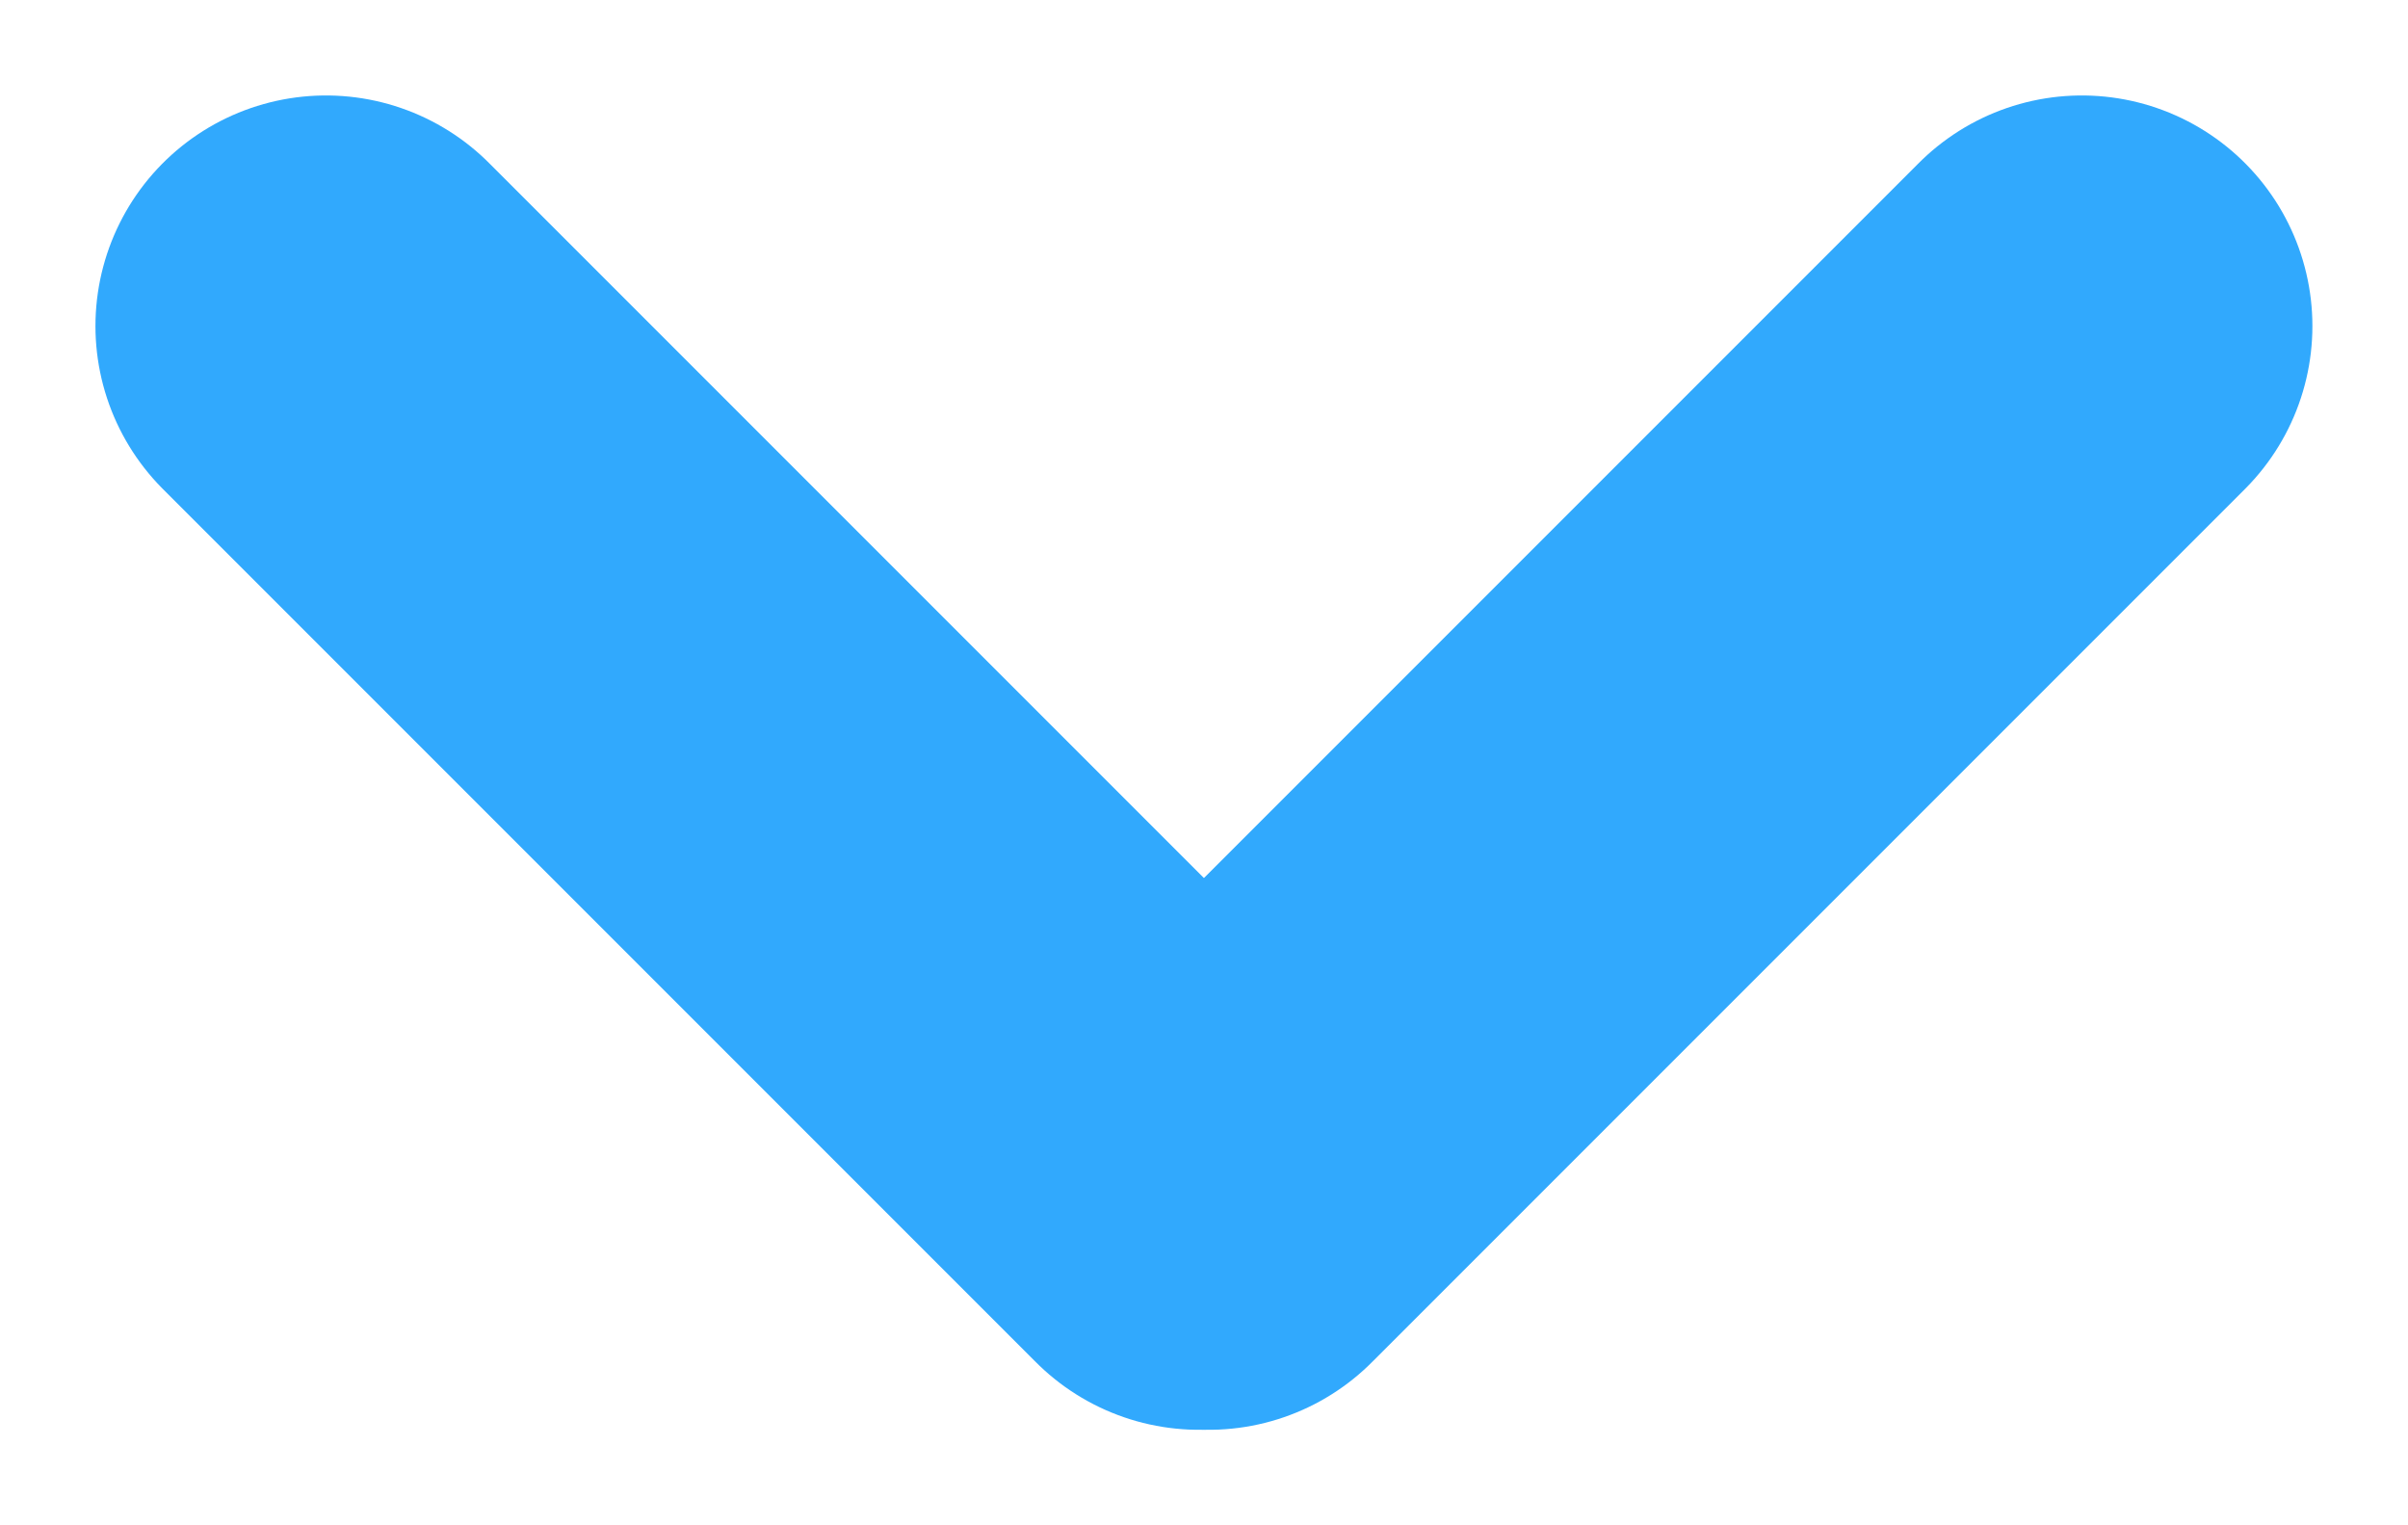 <svg xmlns="http://www.w3.org/2000/svg" width="15.667" height="9.923"><g data-name="Group 3328" fill="none" stroke="#31A9FD" stroke-linecap="round" stroke-width="3"><path data-name="Line 527" d="m2.121 2.121 5.68 5.68"/><path data-name="Line 528" d="m13.545 2.121-5.68 5.68"/></g></svg>
